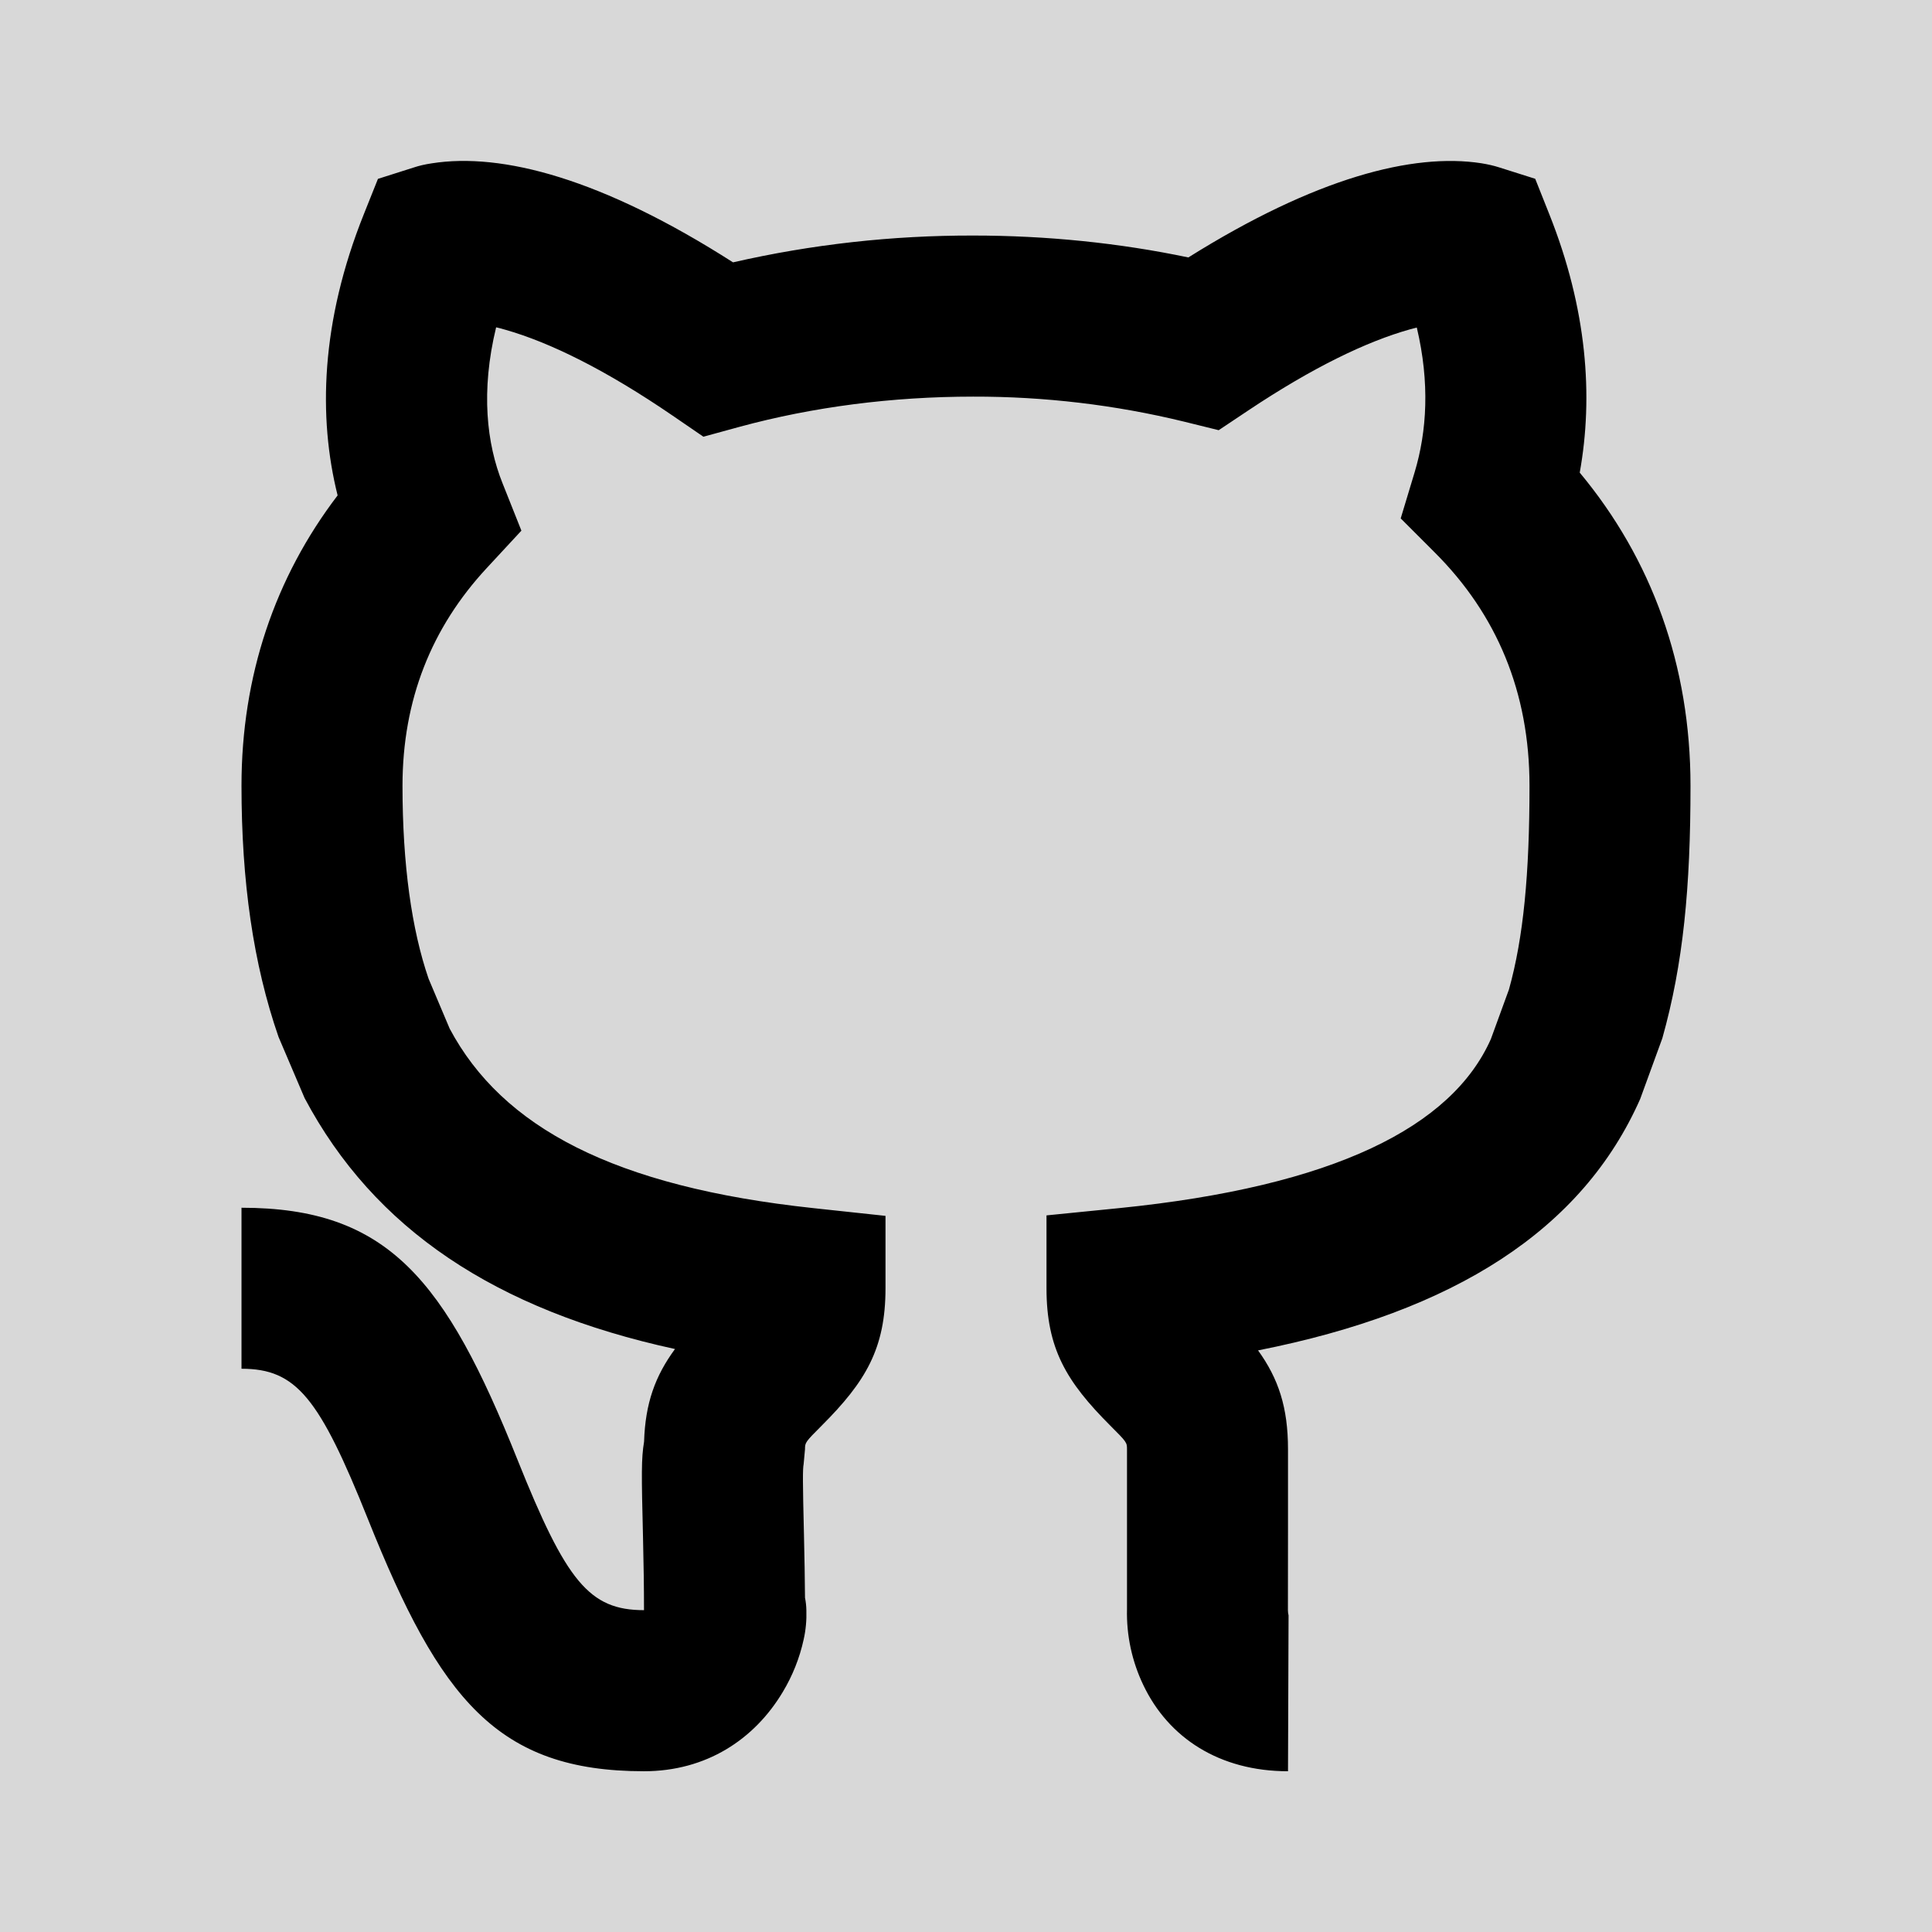<?xml version="1.0" encoding="UTF-8"?>
<svg width="24px" height="24px" viewBox="0 0 24 24" version="1.1" xmlns="http://www.w3.org/2000/svg" xmlns:xlink="http://www.w3.org/1999/xlink">
    <rect x="0" y="0" width="24" height="24" fill="#333333" stroke="none"/>
    <title>github</title>
    <g id="Welcome" stroke="none" stroke-width="1" fill="none" fill-rule="evenodd">
        <g id="Desktop-HD" transform="translate(-272, -4655)">
            <rect id="矩形" stroke="#979797" fill="#FFFFFF" x="0.5" y="3449.5" width="1439" height="1713"></rect>
            <rect id="矩形" stroke="#979797" fill="#D8D8D8" x="2.5" y="4562.5" width="1439" height="322"></rect>
            <g id="github" transform="translate(272, 4655)" fill="#000000" fill-rule="nonzero">
                <rect id="矩形" opacity="0" x="0" y="0" width="24" height="24"></rect>
                <path d="M10.017,20.004 C10.021,20.126 10.01,20.249 9.983,20.368 C9.933,20.596 9.846,20.815 9.726,21.015 C9.373,21.608 8.773,22.003 8,22.003 C6.18,22.003 5.466,21.11 4.572,18.874 C3.966,17.36 3.68,17.003 3,17.003 L3,15.003 C4.82,15.003 5.534,15.896 6.428,18.132 C7.034,19.646 7.32,20.002 8,20.002 C8,19.712 7.996,19.456 7.988,19.108 C7.968,18.292 7.966,18.125 8.001,17.908 C8.016,17.431 8.139,17.093 8.385,16.758 C6.153,16.272 4.648,15.268 3.784,13.641 L3.46,12.881 C3.145,11.973 3,10.947 3,9.76 C3,8.395 3.416,7.174 4.194,6.154 C3.951,5.184 3.984,3.998 4.52,2.66 L4.695,2.222 L5.145,2.079 C5.205,2.059 5.277,2.042 5.363,2.029 C6.237,1.891 7.48,2.219 9.106,3.259 C10.085,3.035 11.085,2.924 12.089,2.926 C12.997,2.926 13.899,3.017 14.762,3.198 C16.343,2.208 17.552,1.897 18.402,2.028 C18.487,2.042 18.56,2.059 18.619,2.078 L19.071,2.221 L19.246,2.661 C19.715,3.838 19.795,4.922 19.624,5.871 C20.518,6.945 21,8.264 21,9.762 C21,11.025 20.91,11.974 20.65,12.898 L20.375,13.652 C19.656,15.277 18.071,16.292 15.628,16.775 C15.882,17.127 16,17.484 16,18.003 L16,19.003 L15.999,20.003 C15.999,20.025 16.002,20.046 16.007,20.067 L16,22.003 C15.148,22.003 14.515,21.588 14.203,20.933 C14.062,20.639 13.992,20.315 14,19.989 L14,18.003 C14,17.919 13.997,17.914 13.793,17.71 C13.247,17.164 13,16.752 13,16.003 L13,15.098 L13.9,15.008 C16.58,14.738 18.037,13.995 18.52,12.908 L18.745,12.291 C18.925,11.645 19,10.859 19,9.761 C19,8.596 18.593,7.632 17.823,6.863 L17.4,6.44 L17.573,5.867 C17.726,5.358 17.763,4.756 17.6,4.069 C17.572,4.076 17.544,4.083 17.516,4.091 C16.981,4.241 16.312,4.561 15.506,5.099 L15.139,5.344 L14.71,5.238 C13.852,5.029 12.972,4.925 12.089,4.927 C11.088,4.927 10.099,5.054 9.184,5.303 L8.738,5.425 L8.357,5.164 C7.524,4.594 6.831,4.254 6.277,4.096 C6.239,4.085 6.201,4.075 6.163,4.066 C5.97,4.861 6.046,5.514 6.243,6.004 L6.477,6.592 L6.047,7.056 C5.36,7.796 5,8.695 5,9.762 C5,10.739 5.114,11.548 5.324,12.158 L5.586,12.778 C6.24,14.005 7.629,14.743 10.106,15.008 L11,15.104 L11,16.003 C11,16.753 10.753,17.164 10.207,17.71 C10.003,17.914 10,17.92 10,18.003 L9.983,18.188 C9.971,18.248 9.971,18.405 9.987,19.06 C9.994,19.36 9.998,19.599 10,19.848 C10.011,19.899 10.016,19.952 10.017,20.004 Z" id="路径"></path>
            </g>
        </g>
    </g>
</svg>
